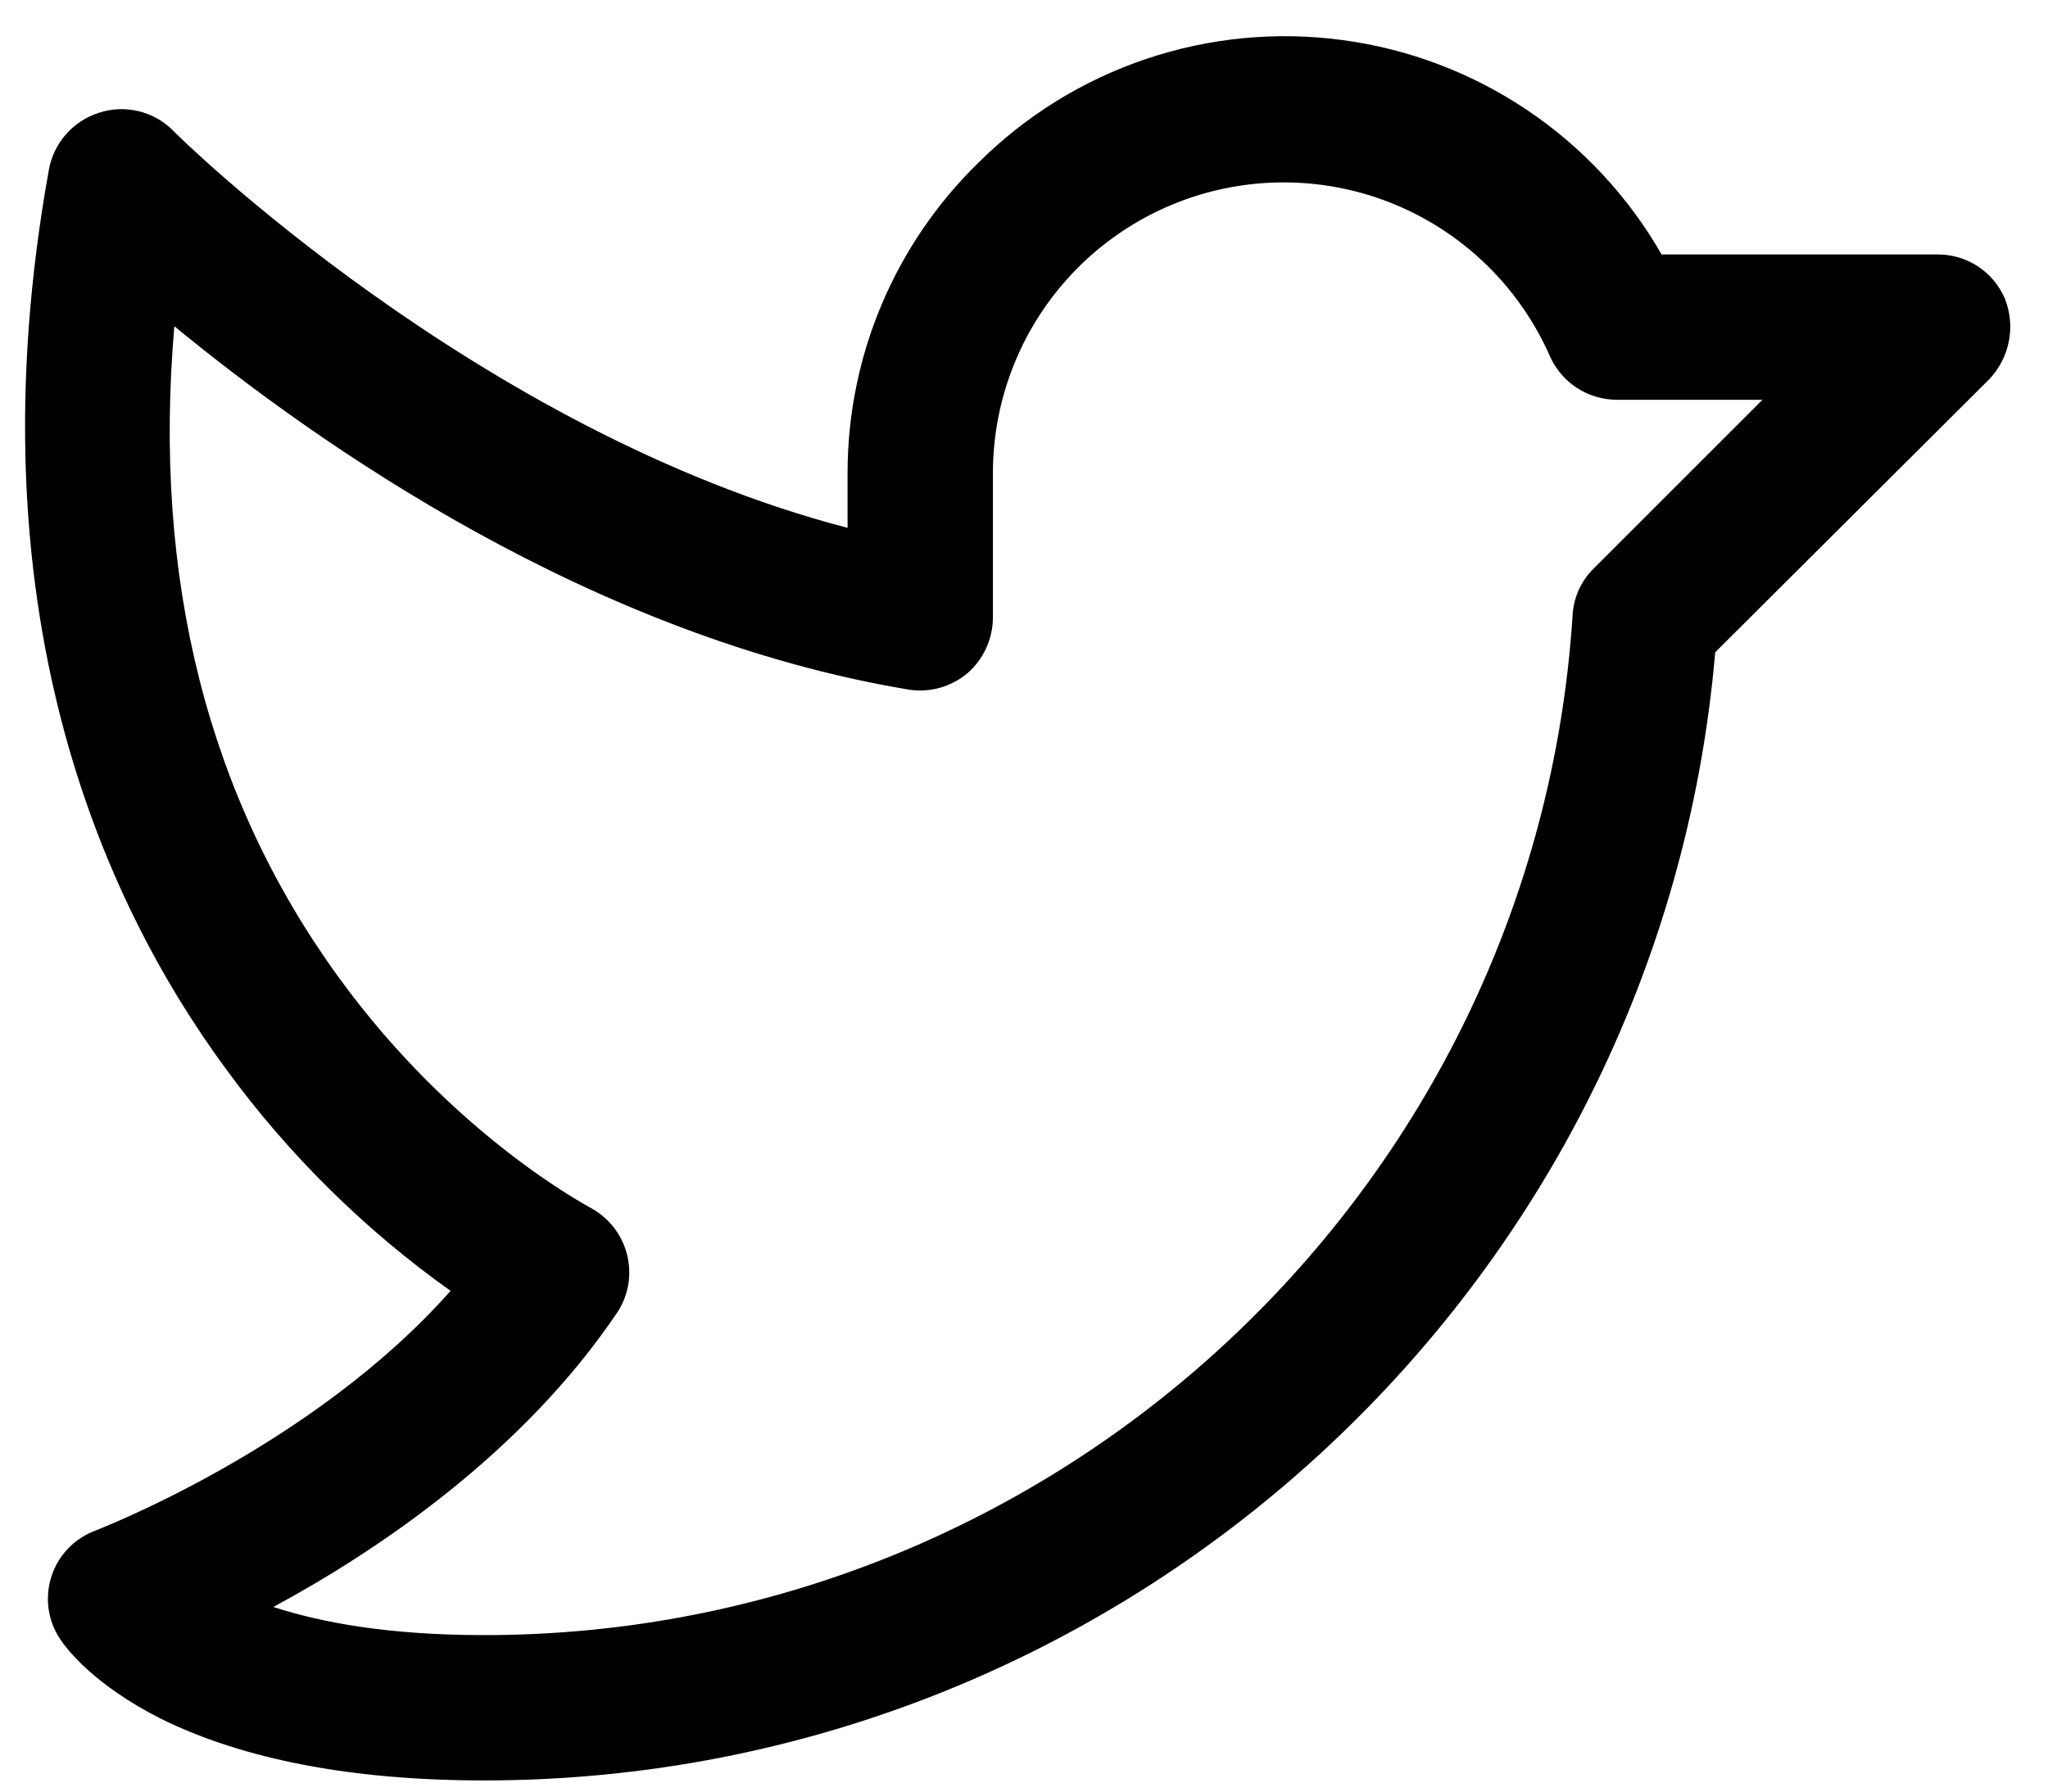 <svg width="40" height="35" viewBox="0 0 40 35" fill="none" xmlns="http://www.w3.org/2000/svg">
<path d="M39.161 5.841C39.052 5.582 38.869 5.362 38.636 5.207C38.402 5.052 38.128 4.97 37.847 4.971H32.453C31.806 3.842 30.907 2.876 29.827 2.15C28.747 1.424 27.514 0.956 26.223 0.783C24.933 0.609 23.62 0.735 22.387 1.151C21.153 1.566 20.032 2.26 19.109 3.179C18.302 3.966 17.66 4.907 17.221 5.946C16.782 6.985 16.555 8.102 16.554 9.23V10.312C9.332 8.431 3.423 2.611 3.37 2.54C3.184 2.357 2.952 2.229 2.698 2.17C2.445 2.11 2.18 2.122 1.933 2.203C1.686 2.281 1.465 2.425 1.293 2.619C1.121 2.812 1.005 3.049 0.957 3.303C-0.587 11.856 1.986 17.587 4.417 20.888C5.636 22.557 7.116 24.019 8.8 25.218C6.085 28.287 1.897 29.884 1.862 29.902C1.661 29.977 1.48 30.095 1.332 30.249C1.184 30.403 1.073 30.588 1.006 30.791C0.94 30.994 0.92 31.209 0.948 31.421C0.976 31.633 1.052 31.835 1.169 32.014C1.311 32.227 1.844 32.919 3.139 33.575C4.754 34.374 6.883 34.782 9.456 34.782C21.966 34.782 32.435 25.147 33.5 12.743L38.859 7.402C39.052 7.197 39.182 6.941 39.236 6.665C39.289 6.389 39.263 6.103 39.161 5.841ZM31.122 11.111C30.875 11.356 30.729 11.685 30.714 12.033C29.987 23.195 20.653 31.943 9.456 31.943C7.575 31.943 6.262 31.694 5.339 31.393C7.38 30.293 10.219 28.376 12.065 25.626C12.172 25.459 12.243 25.272 12.274 25.077C12.304 24.881 12.293 24.681 12.242 24.49C12.191 24.297 12.099 24.117 11.974 23.961C11.848 23.805 11.692 23.677 11.515 23.585C11.497 23.567 8.871 22.201 6.617 19.096C4.062 15.582 2.979 11.306 3.405 6.373C6.209 8.68 11.568 12.441 17.743 13.471C17.947 13.504 18.155 13.492 18.355 13.437C18.553 13.382 18.738 13.284 18.896 13.151C19.051 13.016 19.175 12.85 19.261 12.663C19.346 12.477 19.391 12.274 19.393 12.069V9.23C19.396 7.927 19.846 6.665 20.669 5.655C21.491 4.646 22.636 3.949 23.911 3.683C25.186 3.417 26.514 3.597 27.671 4.193C28.829 4.79 29.747 5.766 30.271 6.958C30.384 7.212 30.568 7.428 30.801 7.579C31.034 7.73 31.306 7.81 31.584 7.81H34.423L31.122 11.111Z" fill="black"/>
</svg>
